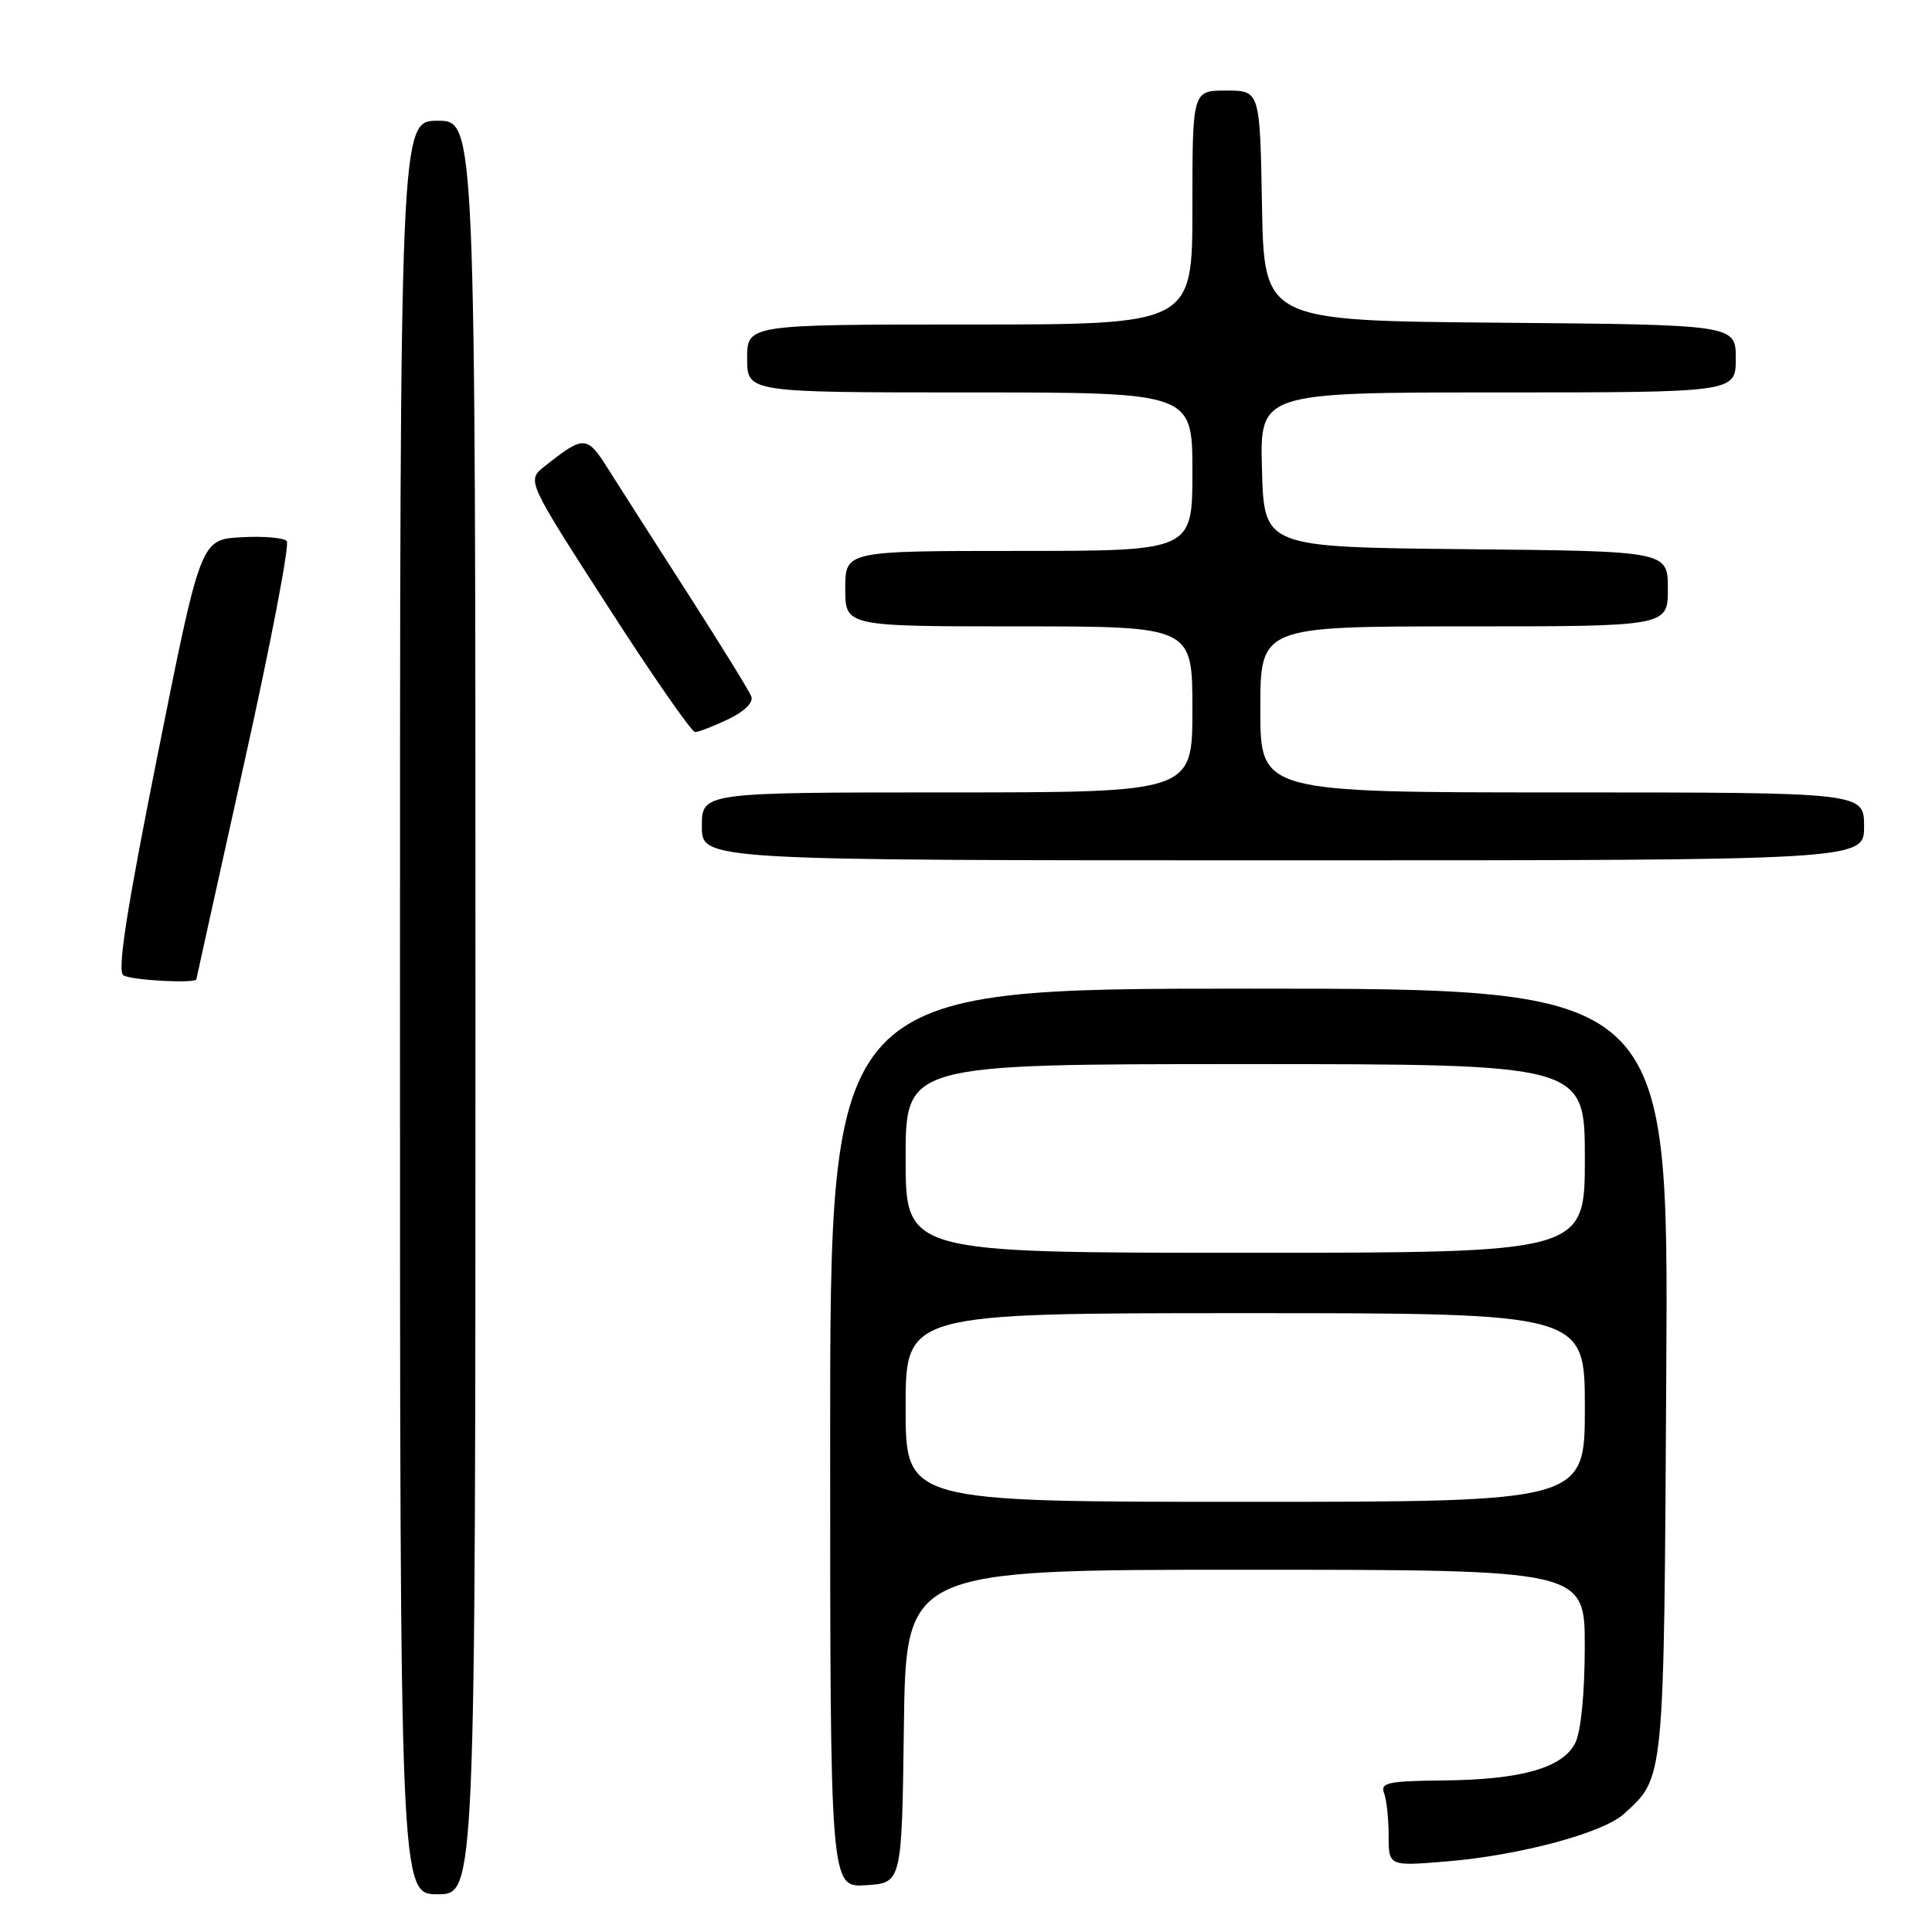 <?xml version="1.0" encoding="UTF-8" standalone="no"?>
<!DOCTYPE svg PUBLIC "-//W3C//DTD SVG 1.1//EN" "http://www.w3.org/Graphics/SVG/1.1/DTD/svg11.dtd" >
<svg xmlns="http://www.w3.org/2000/svg" xmlns:xlink="http://www.w3.org/1999/xlink" version="1.1" viewBox="0 0 256 256">
 <g >
 <path fill="currentColor"
d=" M 63.00 133.50 C 63.00 16.00 63.00 16.00 58.00 16.00 C 53.00 16.00 53.00 16.00 53.00 133.50 C 53.00 251.00 53.00 251.00 58.00 251.00 C 63.00 251.00 63.00 251.00 63.00 133.50 Z  M 119.77 228.75 C 120.04 208.00 120.04 208.00 165.02 208.00 C 210.00 208.00 210.00 208.00 209.99 218.25 C 209.98 224.44 209.48 229.48 208.72 230.97 C 207.05 234.27 201.53 235.83 191.14 235.92 C 183.95 235.99 182.87 236.22 183.39 237.58 C 183.73 238.45 184.00 240.99 184.00 243.23 C 184.00 247.29 184.00 247.29 191.79 246.64 C 201.36 245.84 212.36 242.89 215.14 240.38 C 220.58 235.45 220.48 236.49 220.79 181.75 C 221.09 131.00 221.09 131.00 165.54 131.00 C 110.00 131.00 110.00 131.00 110.00 190.55 C 110.00 250.11 110.00 250.11 114.75 249.80 C 119.50 249.50 119.50 249.50 119.77 228.75 Z  M 26.02 129.75 C 26.04 129.61 28.90 116.68 32.38 101.00 C 35.87 85.32 38.39 72.14 38.00 71.69 C 37.61 71.25 34.88 71.02 31.94 71.19 C 26.59 71.50 26.59 71.50 20.89 100.00 C 16.76 120.66 15.51 128.70 16.35 129.23 C 17.39 129.90 25.97 130.35 26.02 129.75 Z  M 247.00 109.50 C 247.00 105.00 247.00 105.00 207.00 105.00 C 167.00 105.00 167.00 105.00 167.00 94.00 C 167.00 83.00 167.00 83.00 194.00 83.00 C 221.00 83.00 221.00 83.00 221.00 78.02 C 221.00 73.03 221.00 73.03 194.25 72.77 C 167.50 72.50 167.50 72.50 167.22 62.25 C 166.93 52.00 166.93 52.00 198.47 52.00 C 230.00 52.00 230.00 52.00 230.00 47.51 C 230.00 43.03 230.00 43.03 198.75 42.76 C 167.50 42.50 167.50 42.50 167.22 27.25 C 166.95 12.00 166.95 12.00 162.47 12.00 C 158.00 12.00 158.00 12.00 158.00 27.50 C 158.00 43.00 158.00 43.00 128.50 43.00 C 99.00 43.00 99.00 43.00 99.00 47.50 C 99.00 52.00 99.00 52.00 128.50 52.00 C 158.00 52.00 158.00 52.00 158.00 62.50 C 158.00 73.00 158.00 73.00 135.00 73.00 C 112.00 73.00 112.00 73.00 112.00 78.00 C 112.00 83.00 112.00 83.00 135.00 83.00 C 158.00 83.00 158.00 83.00 158.00 94.00 C 158.00 105.00 158.00 105.00 125.50 105.00 C 93.00 105.00 93.00 105.00 93.00 109.50 C 93.00 114.00 93.00 114.00 170.00 114.00 C 247.00 114.00 247.00 114.00 247.00 109.50 Z  M 96.50 95.30 C 98.65 94.27 99.86 93.08 99.55 92.28 C 99.28 91.56 95.51 85.46 91.19 78.73 C 86.87 72.00 82.12 64.58 80.64 62.23 C 77.76 57.65 77.42 57.63 72.15 61.80 C 69.79 63.67 69.79 63.67 80.53 80.33 C 86.43 89.50 91.64 97.00 92.10 97.00 C 92.56 97.00 94.54 96.24 96.50 95.30 Z  M 120.00 186.50 C 120.00 174.00 120.00 174.00 165.00 174.00 C 210.00 174.00 210.00 174.00 210.00 186.50 C 210.00 199.00 210.00 199.00 165.00 199.00 C 120.00 199.00 120.00 199.00 120.00 186.50 Z  M 120.00 153.50 C 120.00 141.00 120.00 141.00 165.00 141.00 C 210.00 141.00 210.00 141.00 210.00 153.50 C 210.00 166.00 210.00 166.00 165.00 166.00 C 120.00 166.00 120.00 166.00 120.00 153.50 Z "/>
</g>
</svg>